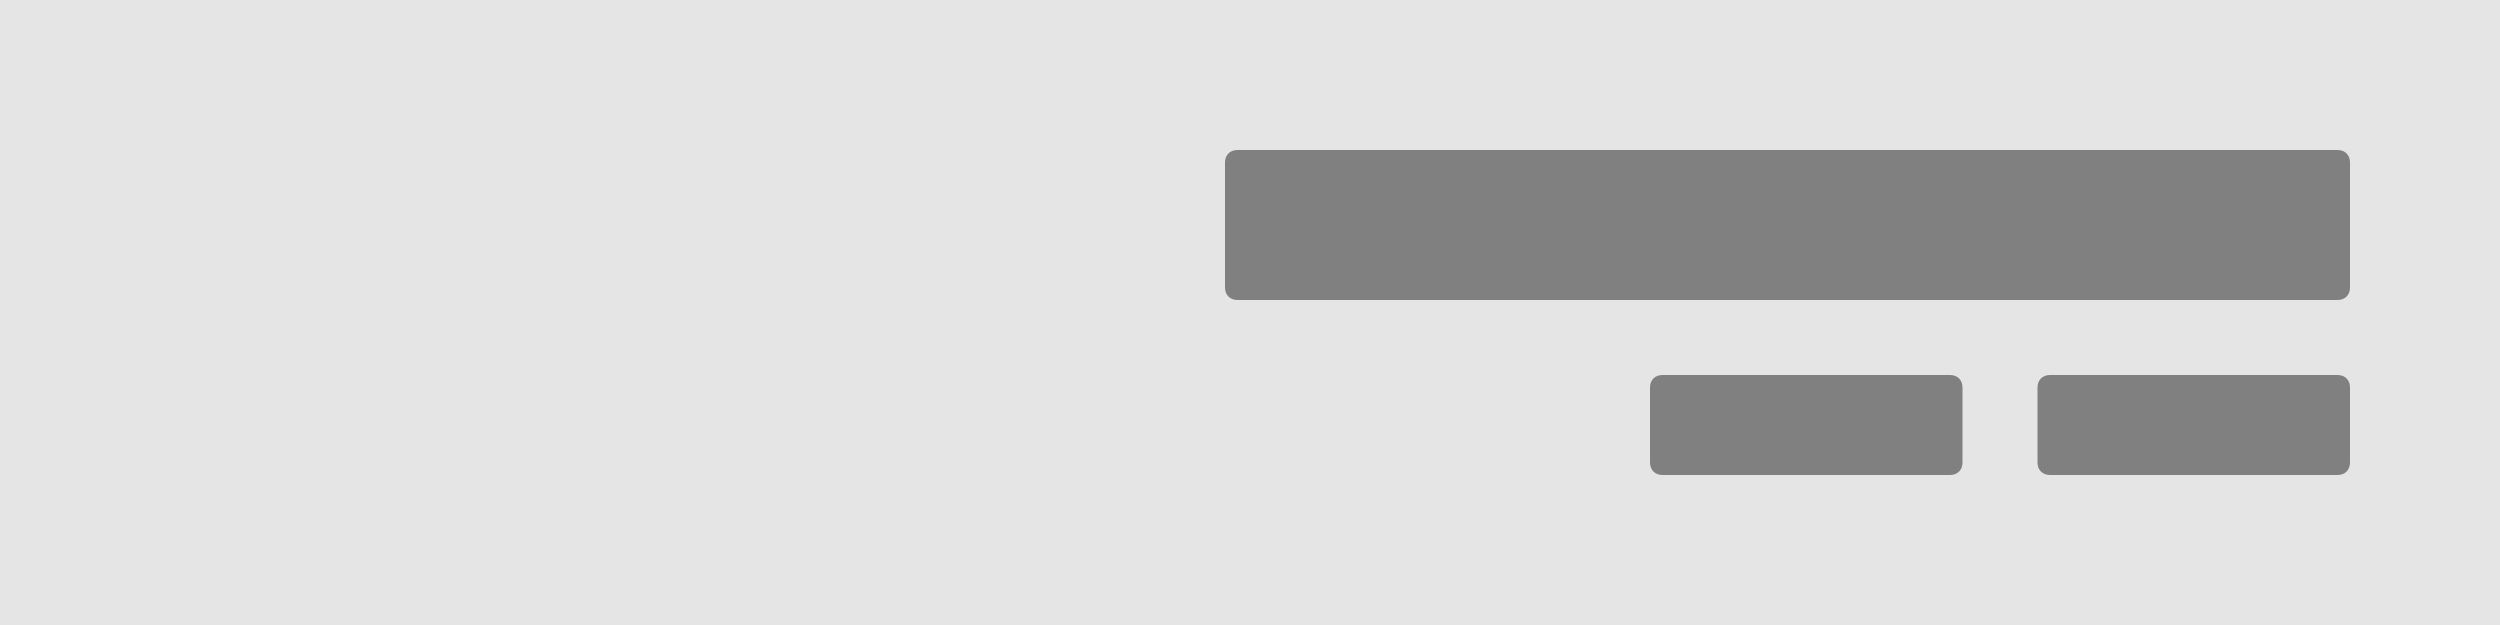 <?xml version="1.0" encoding="utf-8"?>
<!-- Generator: Adobe Illustrator 23.0.6, SVG Export Plug-In . SVG Version: 6.00 Build 0)  -->
<svg version="1.1" id="Layer_1" xmlns="http://www.w3.org/2000/svg" xmlns:xlink="http://www.w3.org/1999/xlink" x="0px" y="0px"
	 viewBox="0 0 200 50" style="enable-background:new 0 0 200 50;" xml:space="preserve">
<style type="text/css">
	.st0{fill-rule:evenodd;clip-rule:evenodd;fill:#E5E5E5;}
	.st1{fill-rule:evenodd;clip-rule:evenodd;fill:#808080;}
</style>
<rect id="Rectangle" y="0" class="st0" width="200" height="50"/>
<path class="st1" d="M133,30h23c0.6,0,1,0.4,1,1v6c0,0.6-0.4,1-1,1h-23c-0.6,0-1-0.4-1-1v-6C132,30.4,132.4,30,133,30z M99,12h88
	c0.6,0,1,0.4,1,1v10c0,0.6-0.4,1-1,1H99c-0.6,0-1-0.4-1-1V13C98,12.4,98.4,12,99,12z M164,30h23c0.6,0,1,0.4,1,1v6c0,0.6-0.4,1-1,1
	h-23c-0.6,0-1-0.4-1-1v-6C163,30.4,163.4,30,164,30z"/>
</svg>
